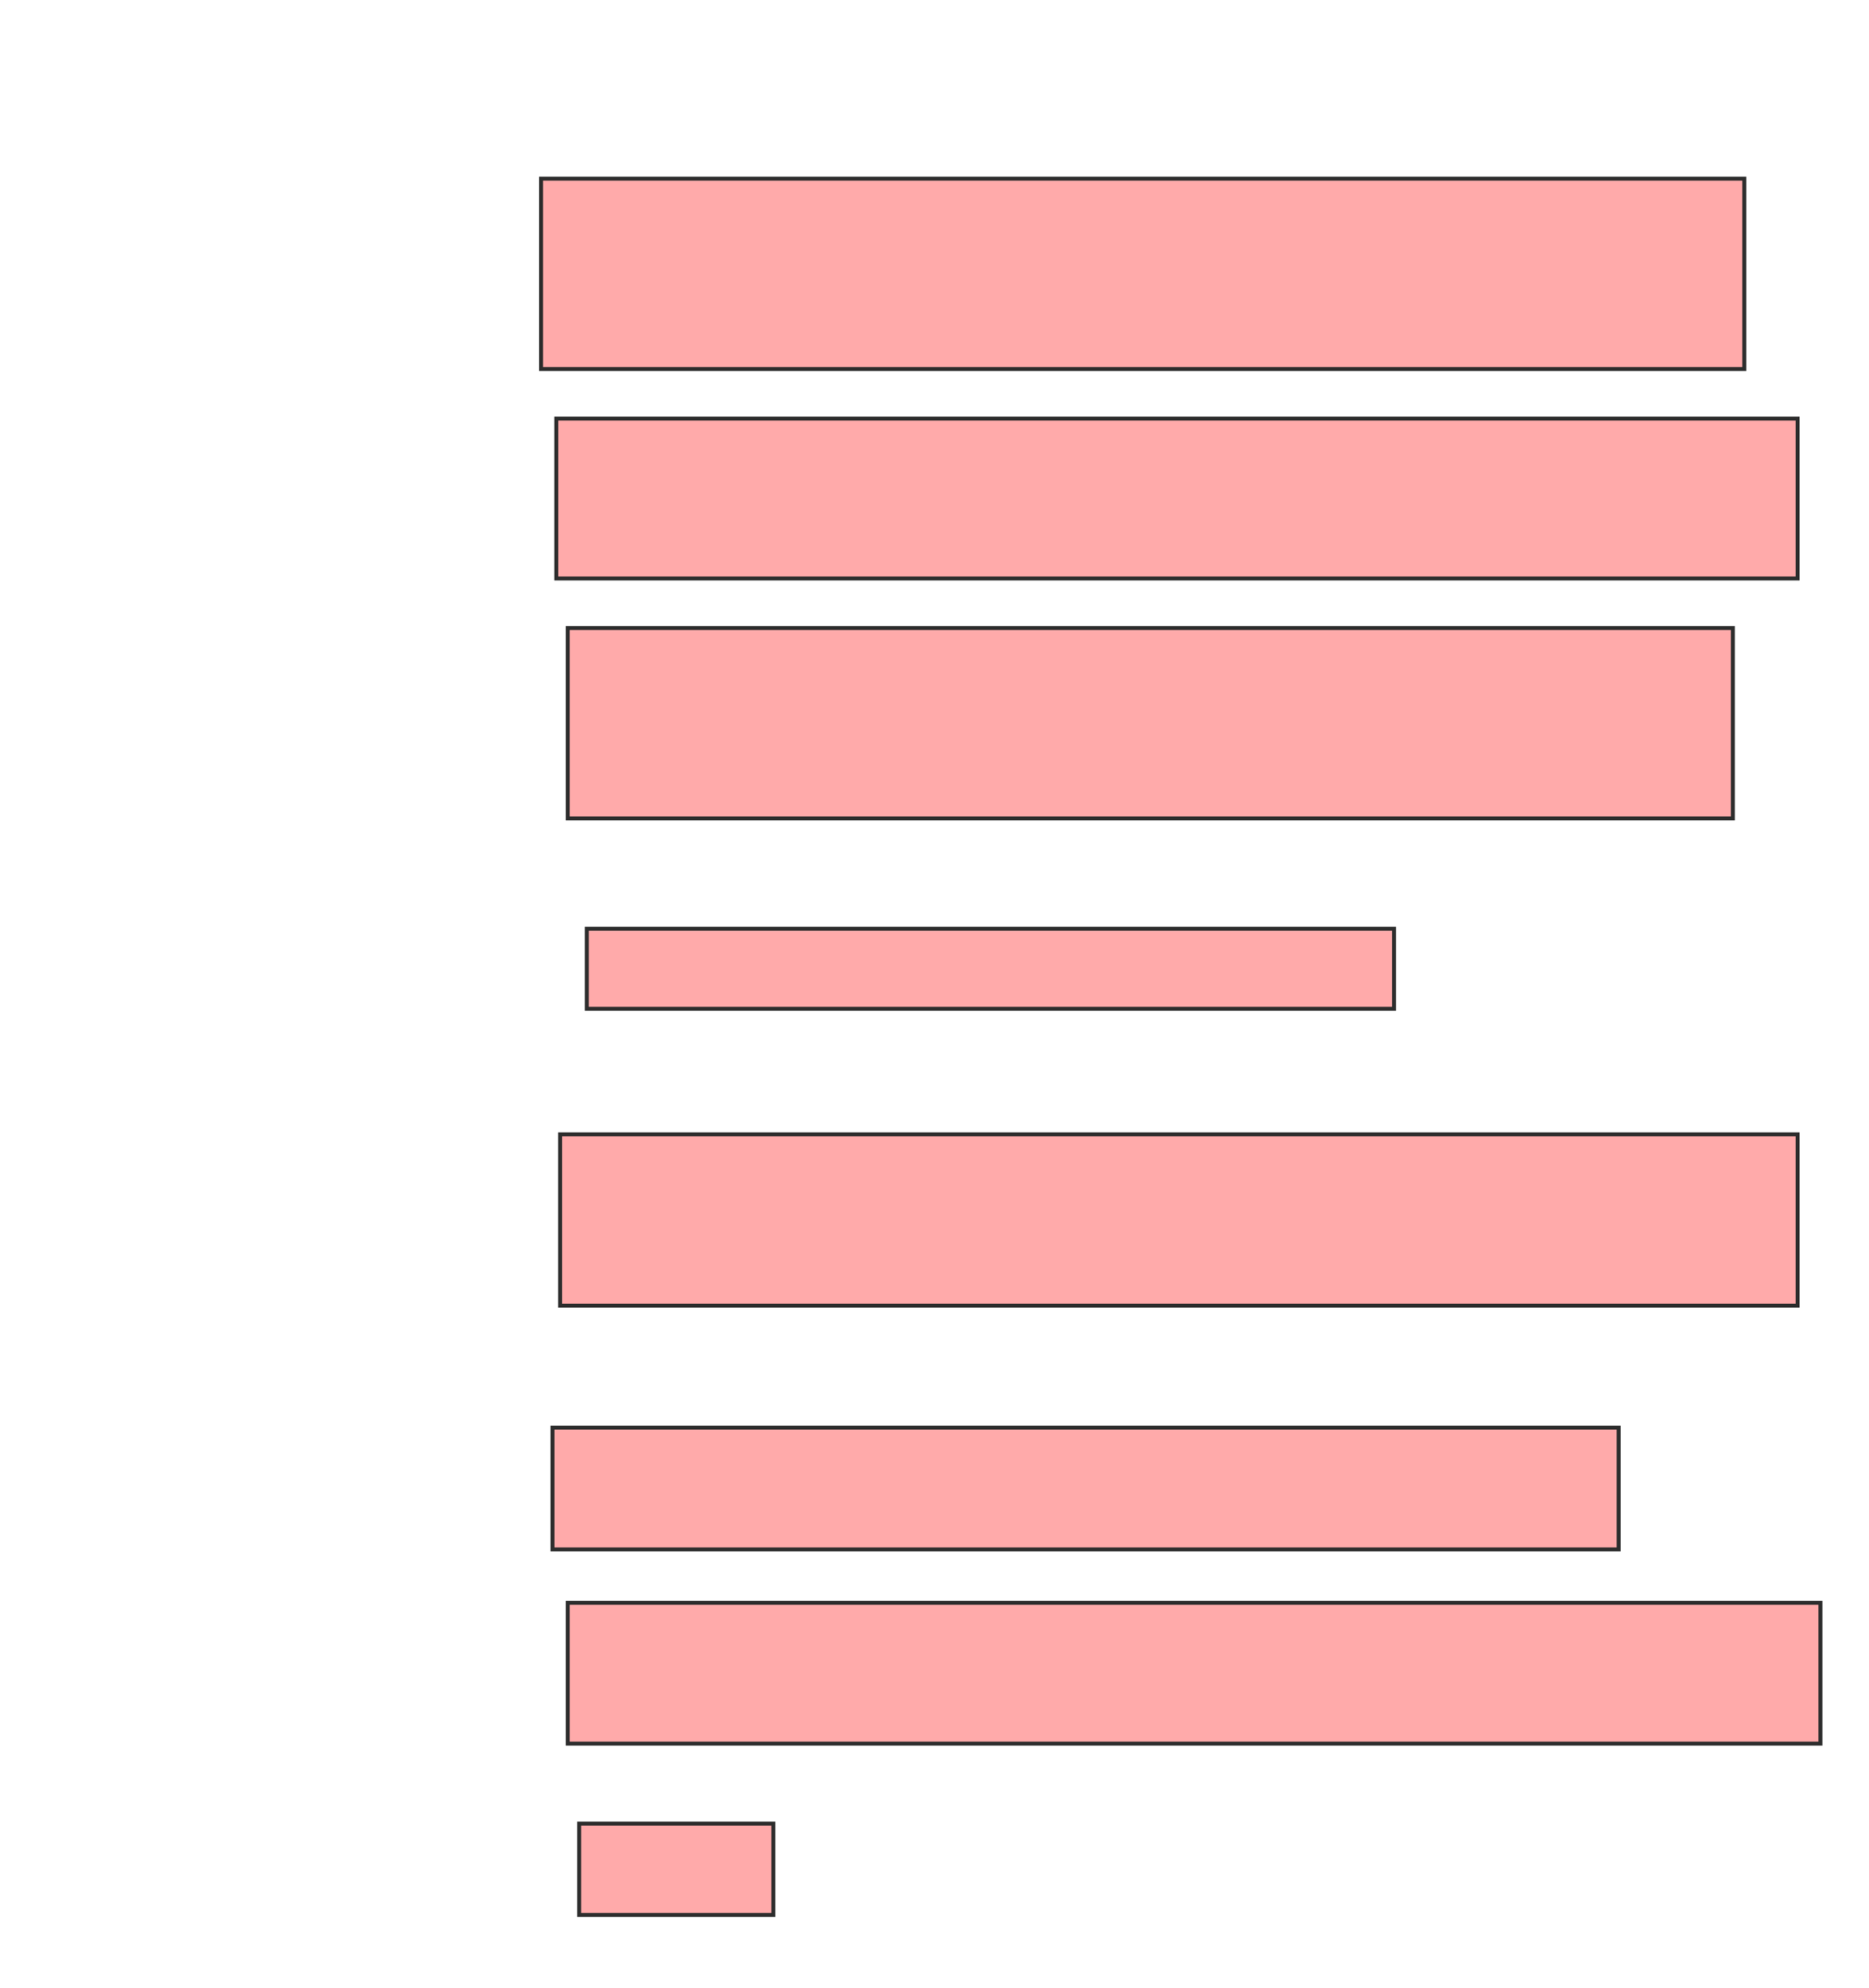 <svg height="502" width="472" xmlns="http://www.w3.org/2000/svg">
 <!-- Created with Image Occlusion Enhanced -->
 <g>
  <title>Labels</title>
 </g>
 <g>
  <title>Masks</title>
  <rect fill="#ffaaaa" height="48.077" id="13f5a7cf236849039e9b49bb02a508ce-oa-1" stroke="#2D2D2D" width="303.846" x="136.654" y="45.115"/>
  <rect fill="#ffaaaa" height="40.385" id="13f5a7cf236849039e9b49bb02a508ce-oa-2" stroke="#2D2D2D" width="313.462" x="140.5" y="105.692"/>
  <rect fill="#ffaaaa" height="48.077" id="13f5a7cf236849039e9b49bb02a508ce-oa-3" stroke="#2D2D2D" width="294.231" x="143.385" y="158.577"/>
  <rect fill="#ffaaaa" height="20.192" id="13f5a7cf236849039e9b49bb02a508ce-oa-4" stroke="#2D2D2D" width="203.846" x="148.192" y="234.538"/>
  <rect fill="#ffaaaa" height="43.269" id="13f5a7cf236849039e9b49bb02a508ce-oa-5" stroke="#2D2D2D" width="312.5" x="141.462" y="286.462"/>
  <rect fill="#ffaaaa" height="30.769" id="13f5a7cf236849039e9b49bb02a508ce-oa-6" stroke="#2D2D2D" width="269.231" x="139.538" y="360.5"/>
  <rect fill="#ffaaaa" height="35.577" id="13f5a7cf236849039e9b49bb02a508ce-oa-7" stroke="#2D2D2D" width="316.346" x="143.385" y="404.731"/>
  <rect fill="#ffaaaa" height="23.077" id="13f5a7cf236849039e9b49bb02a508ce-oa-8" stroke="#2D2D2D" width="49.038" x="146.269" y="460.5"/>
 </g>
</svg>